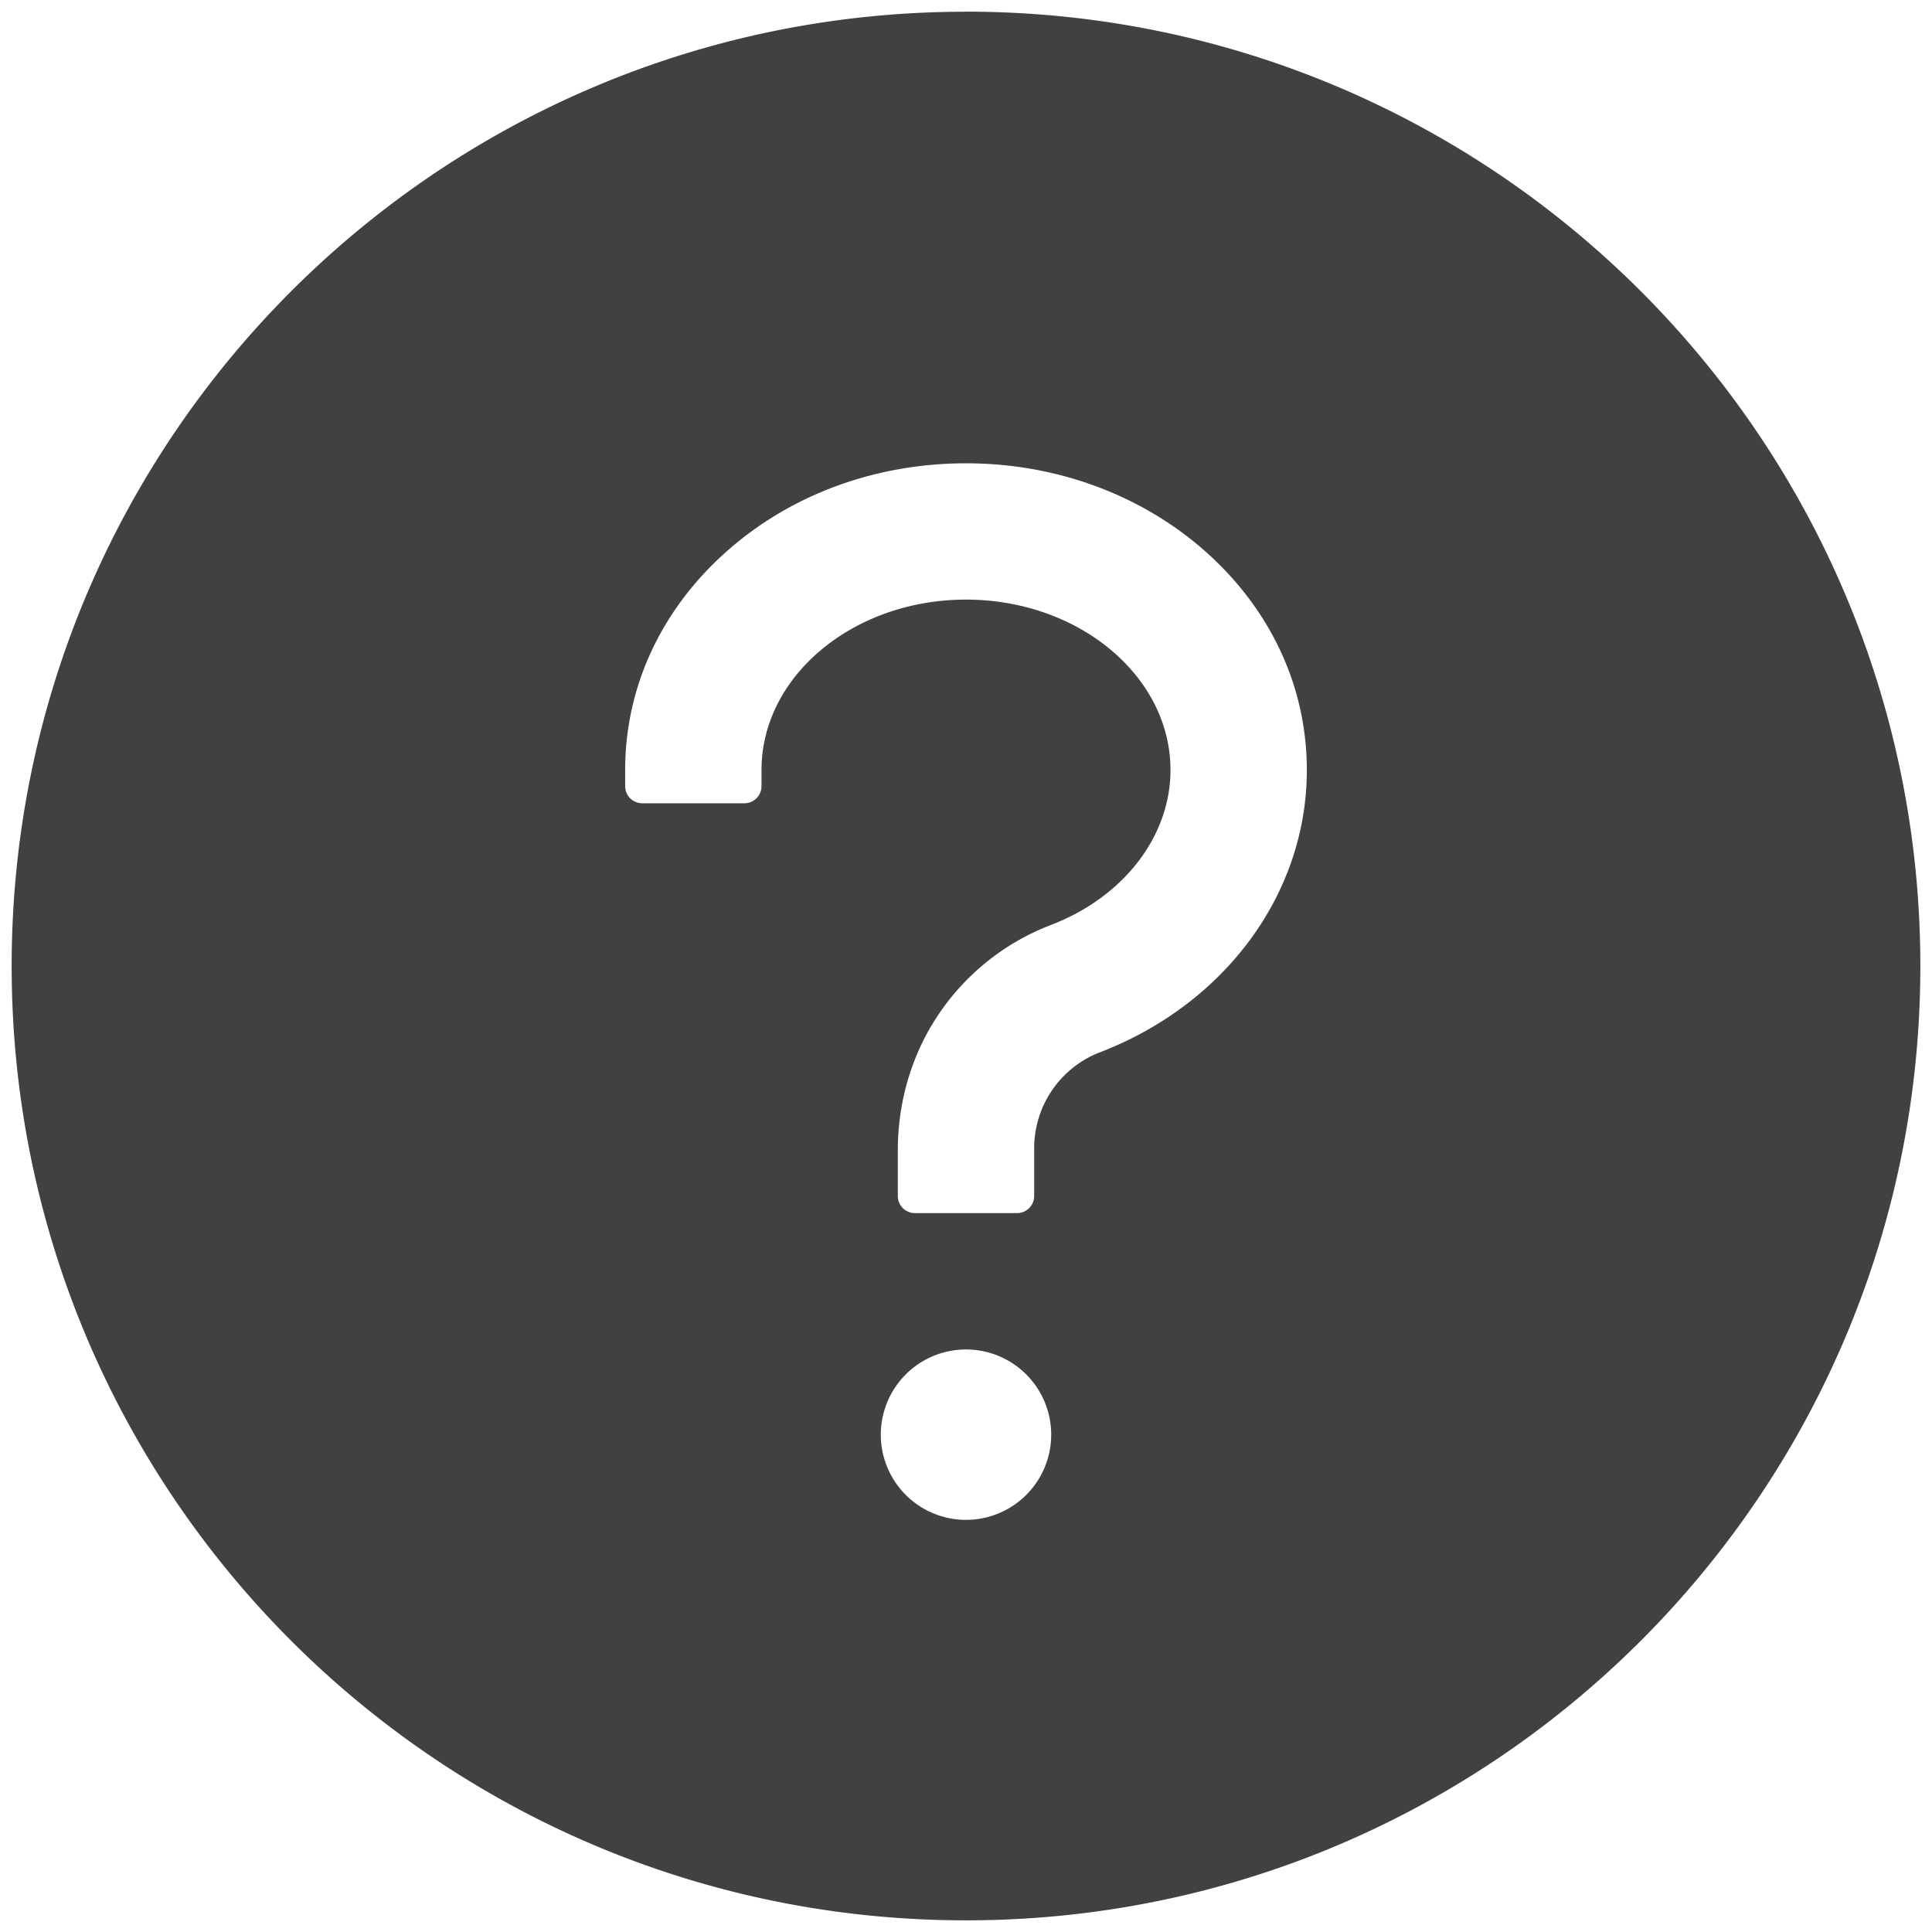 <svg width="31" height="31" fill="none" xmlns="http://www.w3.org/2000/svg"><path d="M15.5.188C7.044.188.187 7.043.187 15.5S7.045 30.813 15.5 30.813 30.813 23.956 30.813 15.5 23.956.187 15.5.187zm0 24.199a1.367 1.367 0 110-2.734 1.367 1.367 0 010 2.734zm2.15-7.503a1.65 1.65 0 00-1.056 1.532v.775c0 .15-.123.274-.274.274h-1.64a.274.274 0 01-.274-.274v-.735c0-.789.23-1.568.68-2.218a3.82 3.82 0 011.781-1.398c1.162-.447 1.914-1.421 1.914-2.485 0-1.507-1.473-2.734-3.281-2.734s-3.281 1.227-3.281 2.734v.26c0 .15-.123.274-.274.274h-1.64a.274.274 0 01-.274-.274v-.26c0-1.343.588-2.597 1.654-3.53 1.026-.9 2.38-1.391 3.815-1.391 1.436 0 2.79.495 3.814 1.39 1.067.934 1.655 2.188 1.655 3.531 0 1.976-1.303 3.753-3.32 4.53z" fill="#424141"/></svg>